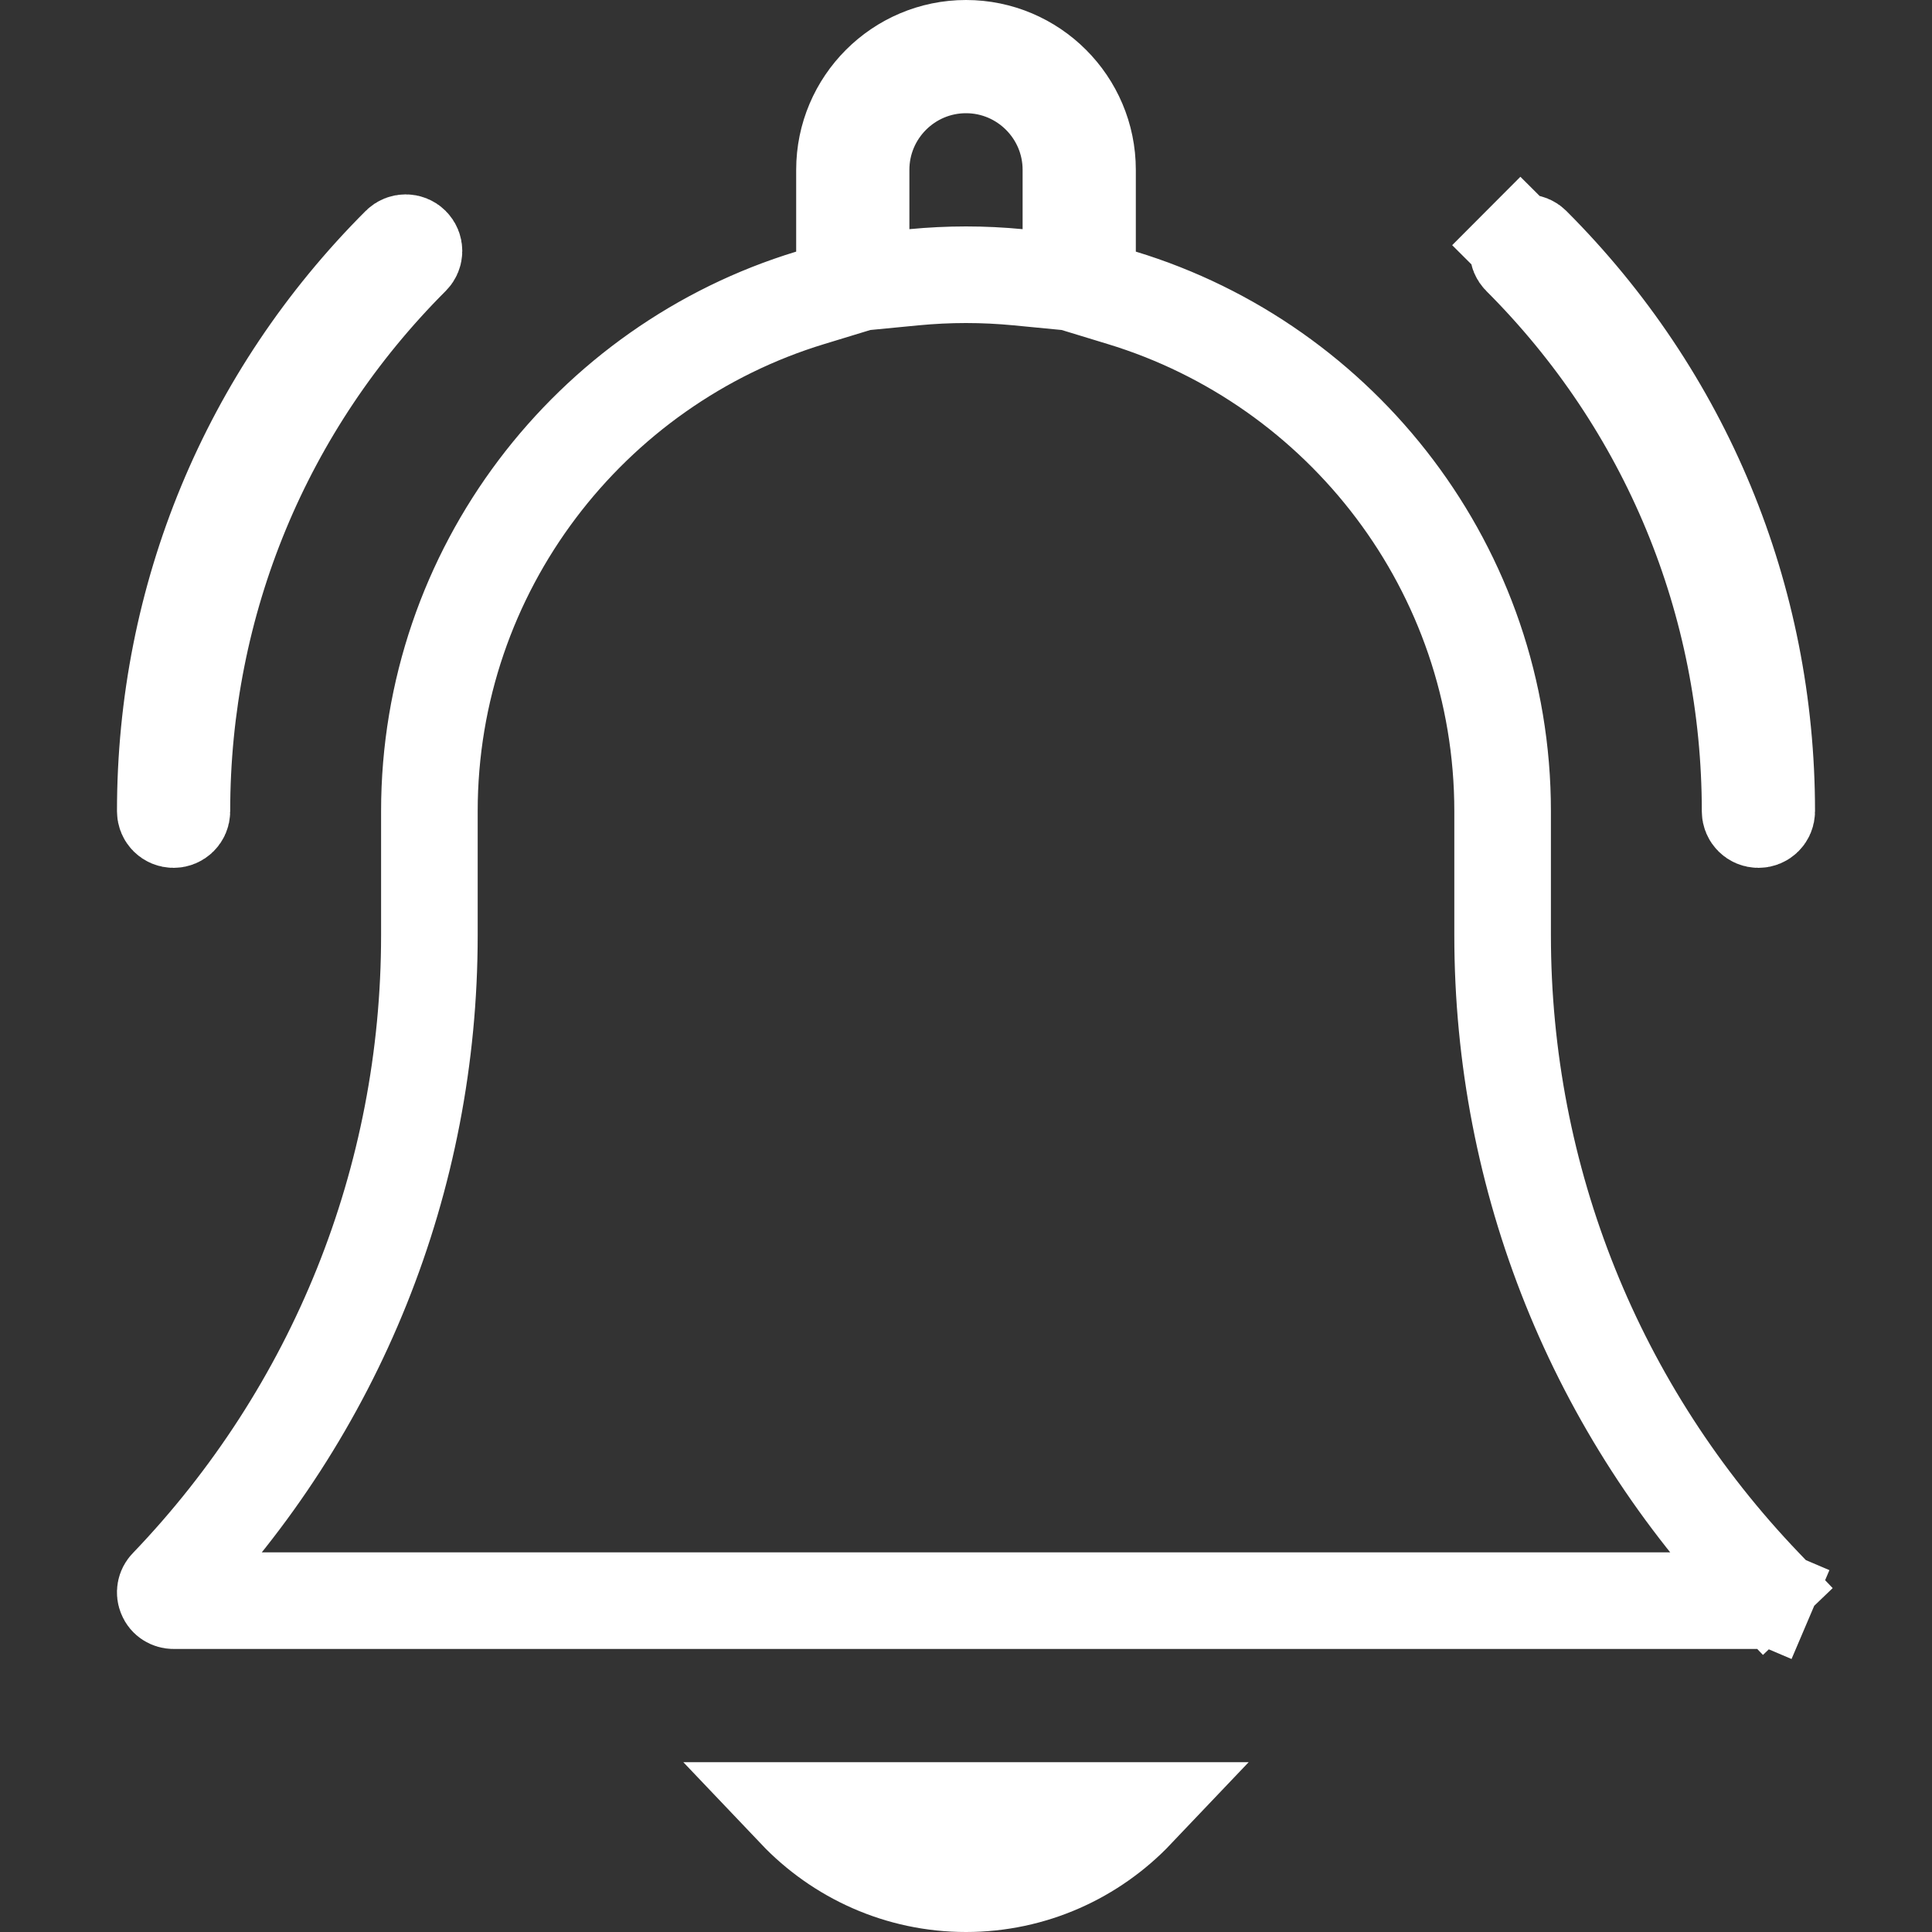 <svg width="20" height="20" viewBox="0 0 20 20" fill="none" xmlns="http://www.w3.org/2000/svg">
<rect x="0" y="0" width="20" height="20" fill="#333333" stroke="none"/>
<path d="M11.258 2.604V2.975L11.612 3.083C13.892 3.776 15.555 5.898 15.555 8.398V9.682C15.555 12.207 16.518 14.603 18.265 16.425L18.626 16.079L18.265 16.425C18.277 16.437 18.285 16.452 18.288 16.469C18.291 16.485 18.289 16.503 18.282 16.518L18.742 16.714L18.282 16.518C18.276 16.534 18.265 16.547 18.25 16.556C18.236 16.565 18.22 16.57 18.203 16.57H1.797H1.797C1.78 16.57 1.763 16.565 1.749 16.556C1.735 16.547 1.724 16.534 1.718 16.518C1.711 16.503 1.709 16.485 1.712 16.469C1.715 16.452 1.723 16.437 1.735 16.425L1.735 16.425C3.482 14.603 4.445 12.207 4.445 9.682V8.398C4.445 5.898 6.108 3.776 8.388 3.083L8.742 2.975V2.604V1.758C8.742 1.065 9.307 0.5 10 0.5C10.693 0.5 11.258 1.065 11.258 1.758V2.604ZM10.538 2.87L11.086 2.923V2.372V1.758C11.086 1.159 10.599 0.672 10 0.672C9.401 0.672 8.914 1.159 8.914 1.758V2.372V2.923L9.462 2.87C9.64 2.853 9.819 2.844 10 2.844C10.181 2.844 10.361 2.853 10.538 2.87ZM4.26 2.659L4.26 2.659C2.728 4.191 1.883 6.231 1.883 8.398C1.883 8.446 1.844 8.484 1.797 8.484C1.749 8.484 1.711 8.446 1.711 8.398C1.711 6.183 2.572 4.103 4.139 2.537C4.172 2.504 4.227 2.504 4.26 2.537L4.26 2.537C4.294 2.571 4.294 2.625 4.26 2.659ZM8.239 18.742H11.761C11.317 19.209 10.691 19.5 10 19.5C9.309 19.5 8.683 19.209 8.239 18.742ZM18.203 8.484C18.156 8.484 18.117 8.446 18.117 8.398C18.117 6.231 17.272 4.191 15.74 2.659C15.706 2.625 15.706 2.571 15.74 2.537L15.386 2.184L15.74 2.537C15.773 2.504 15.828 2.504 15.861 2.537C17.427 4.103 18.289 6.183 18.289 8.398C18.289 8.446 18.251 8.484 18.203 8.484Z" stroke="white"/>
</svg>
